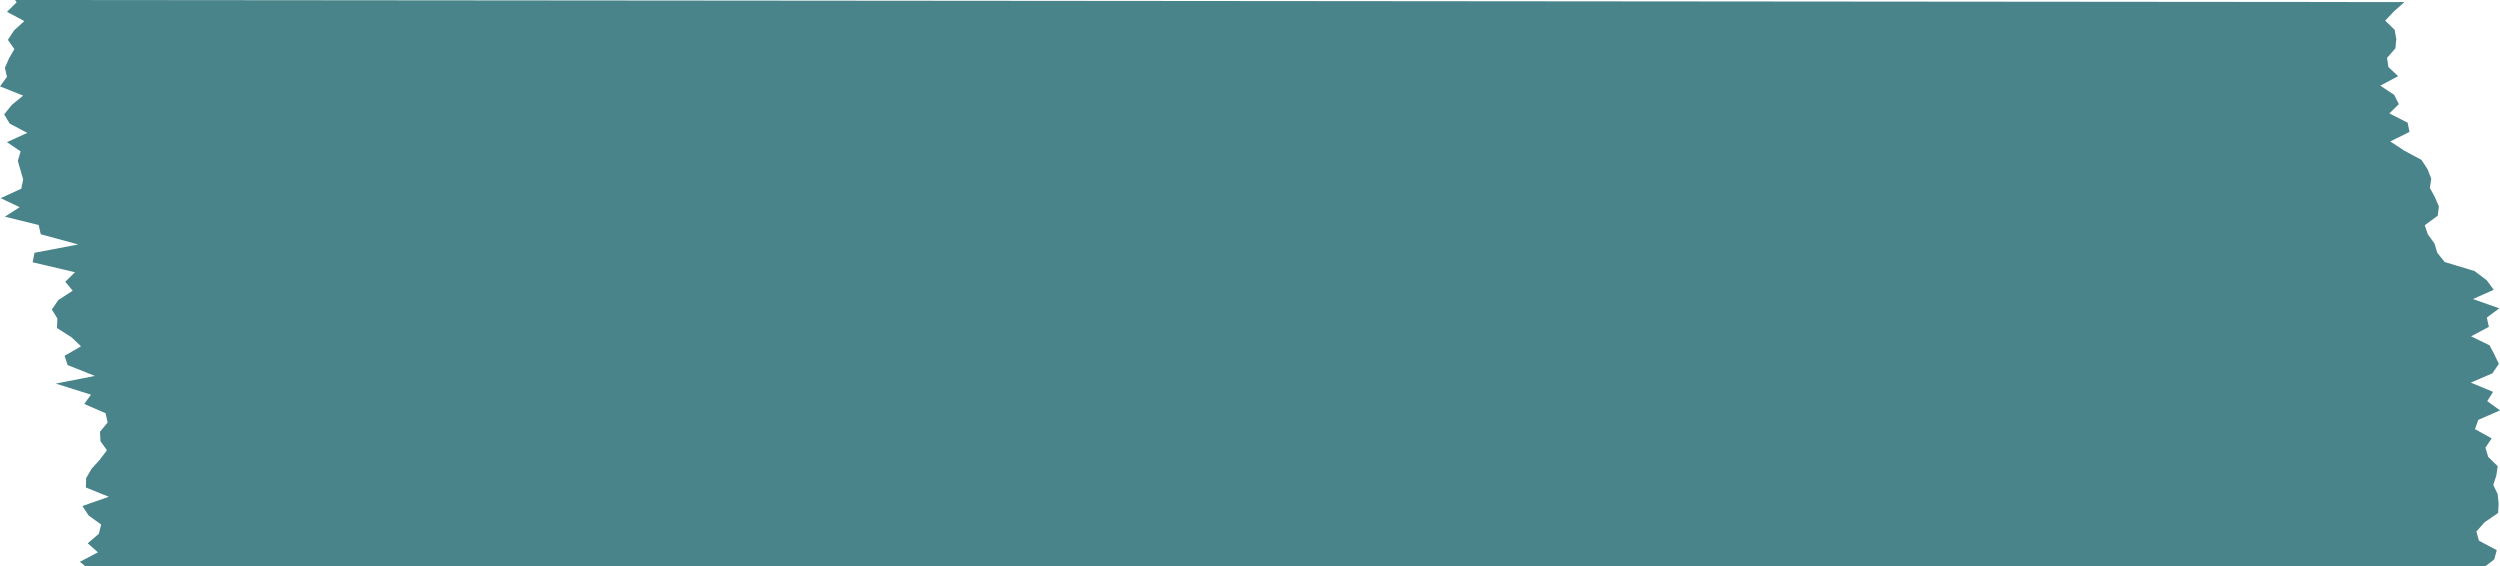 <svg xmlns="http://www.w3.org/2000/svg" width="1080" height="244.7" viewBox="-0 0 1080 244.7" style=""><g><path fill="#1c666e" opacity=".8" d="M34.5 242.7l7.8-4.1-4.4-3.9 4.8-4.1 1-4-5.4-3.9-2.7-4.1 11.4-4-9.9-4 .1-4 2.3-4 3.6-4 3.1-4.1-2.8-3.9-.2-4.1 3.3-4-.9-4-9.2-4 2.9-4-15.2-4.8 16.9-3.3-11.8-4.7-1.3-4 7.1-4.1-4.1-3.9-6.3-4 .2-4.1-2.4-3.9 2.8-4.1 6.2-4-3.2-3.9 4.2-4.1-18.3-4.3.8-4.1 18.9-3.6-16.2-4.4-.9-4-14.6-3.6 6.4-4.1-8.2-3.9 8.9-4.1.8-4-2.3-8 1.2-4.1-5.9-4 8.8-4-7.6-4-2.4-4 3.3-4.1 4.9-4-10-4 3-4.1-.9-3.9 1.8-4.1 2.3-4-2.8-4 2.7-4.1 4.4-4-7.5-4L7.2 1l-.7-1 1032.2.9-4.5 4-3.8 4 4.1 4 .7 4-.4 4-3.6 4.1.6 4 4.2 3.9-7.7 4.1 6 4 2 4-4.1 4 7.9 4 .8 4-8.3 4.1 5.9 3.9 7.6 4.1 2.6 4 1.6 4.1-.6 4 2.2 4 1.7 4-.5 4-5.6 4.1 1.3 3.9 2.9 4 1.2 4 3.2 4 12.9 3.9 5.3 4 3 4.1-9 4 11.4 4-5.4 4 .9 4-7.7 4.1 8 3.9 2.1 4 1.9 4-2.8 4.1-9.3 4 9.6 4-2.5 4 5.5 4-9.4 4.1-1.4 4 7.2 4-2.7 4 1.2 4 4.1 4-.6 4.1-1.3 4 1.9 4 .4 4.1-.2 4-5.8 4-3.6 4 1.1 4 7.7 4.1-1.1 4-3.9 3-1036.8-.1-2.3-1.9z" data-name="Layer 2"></path></g></svg>